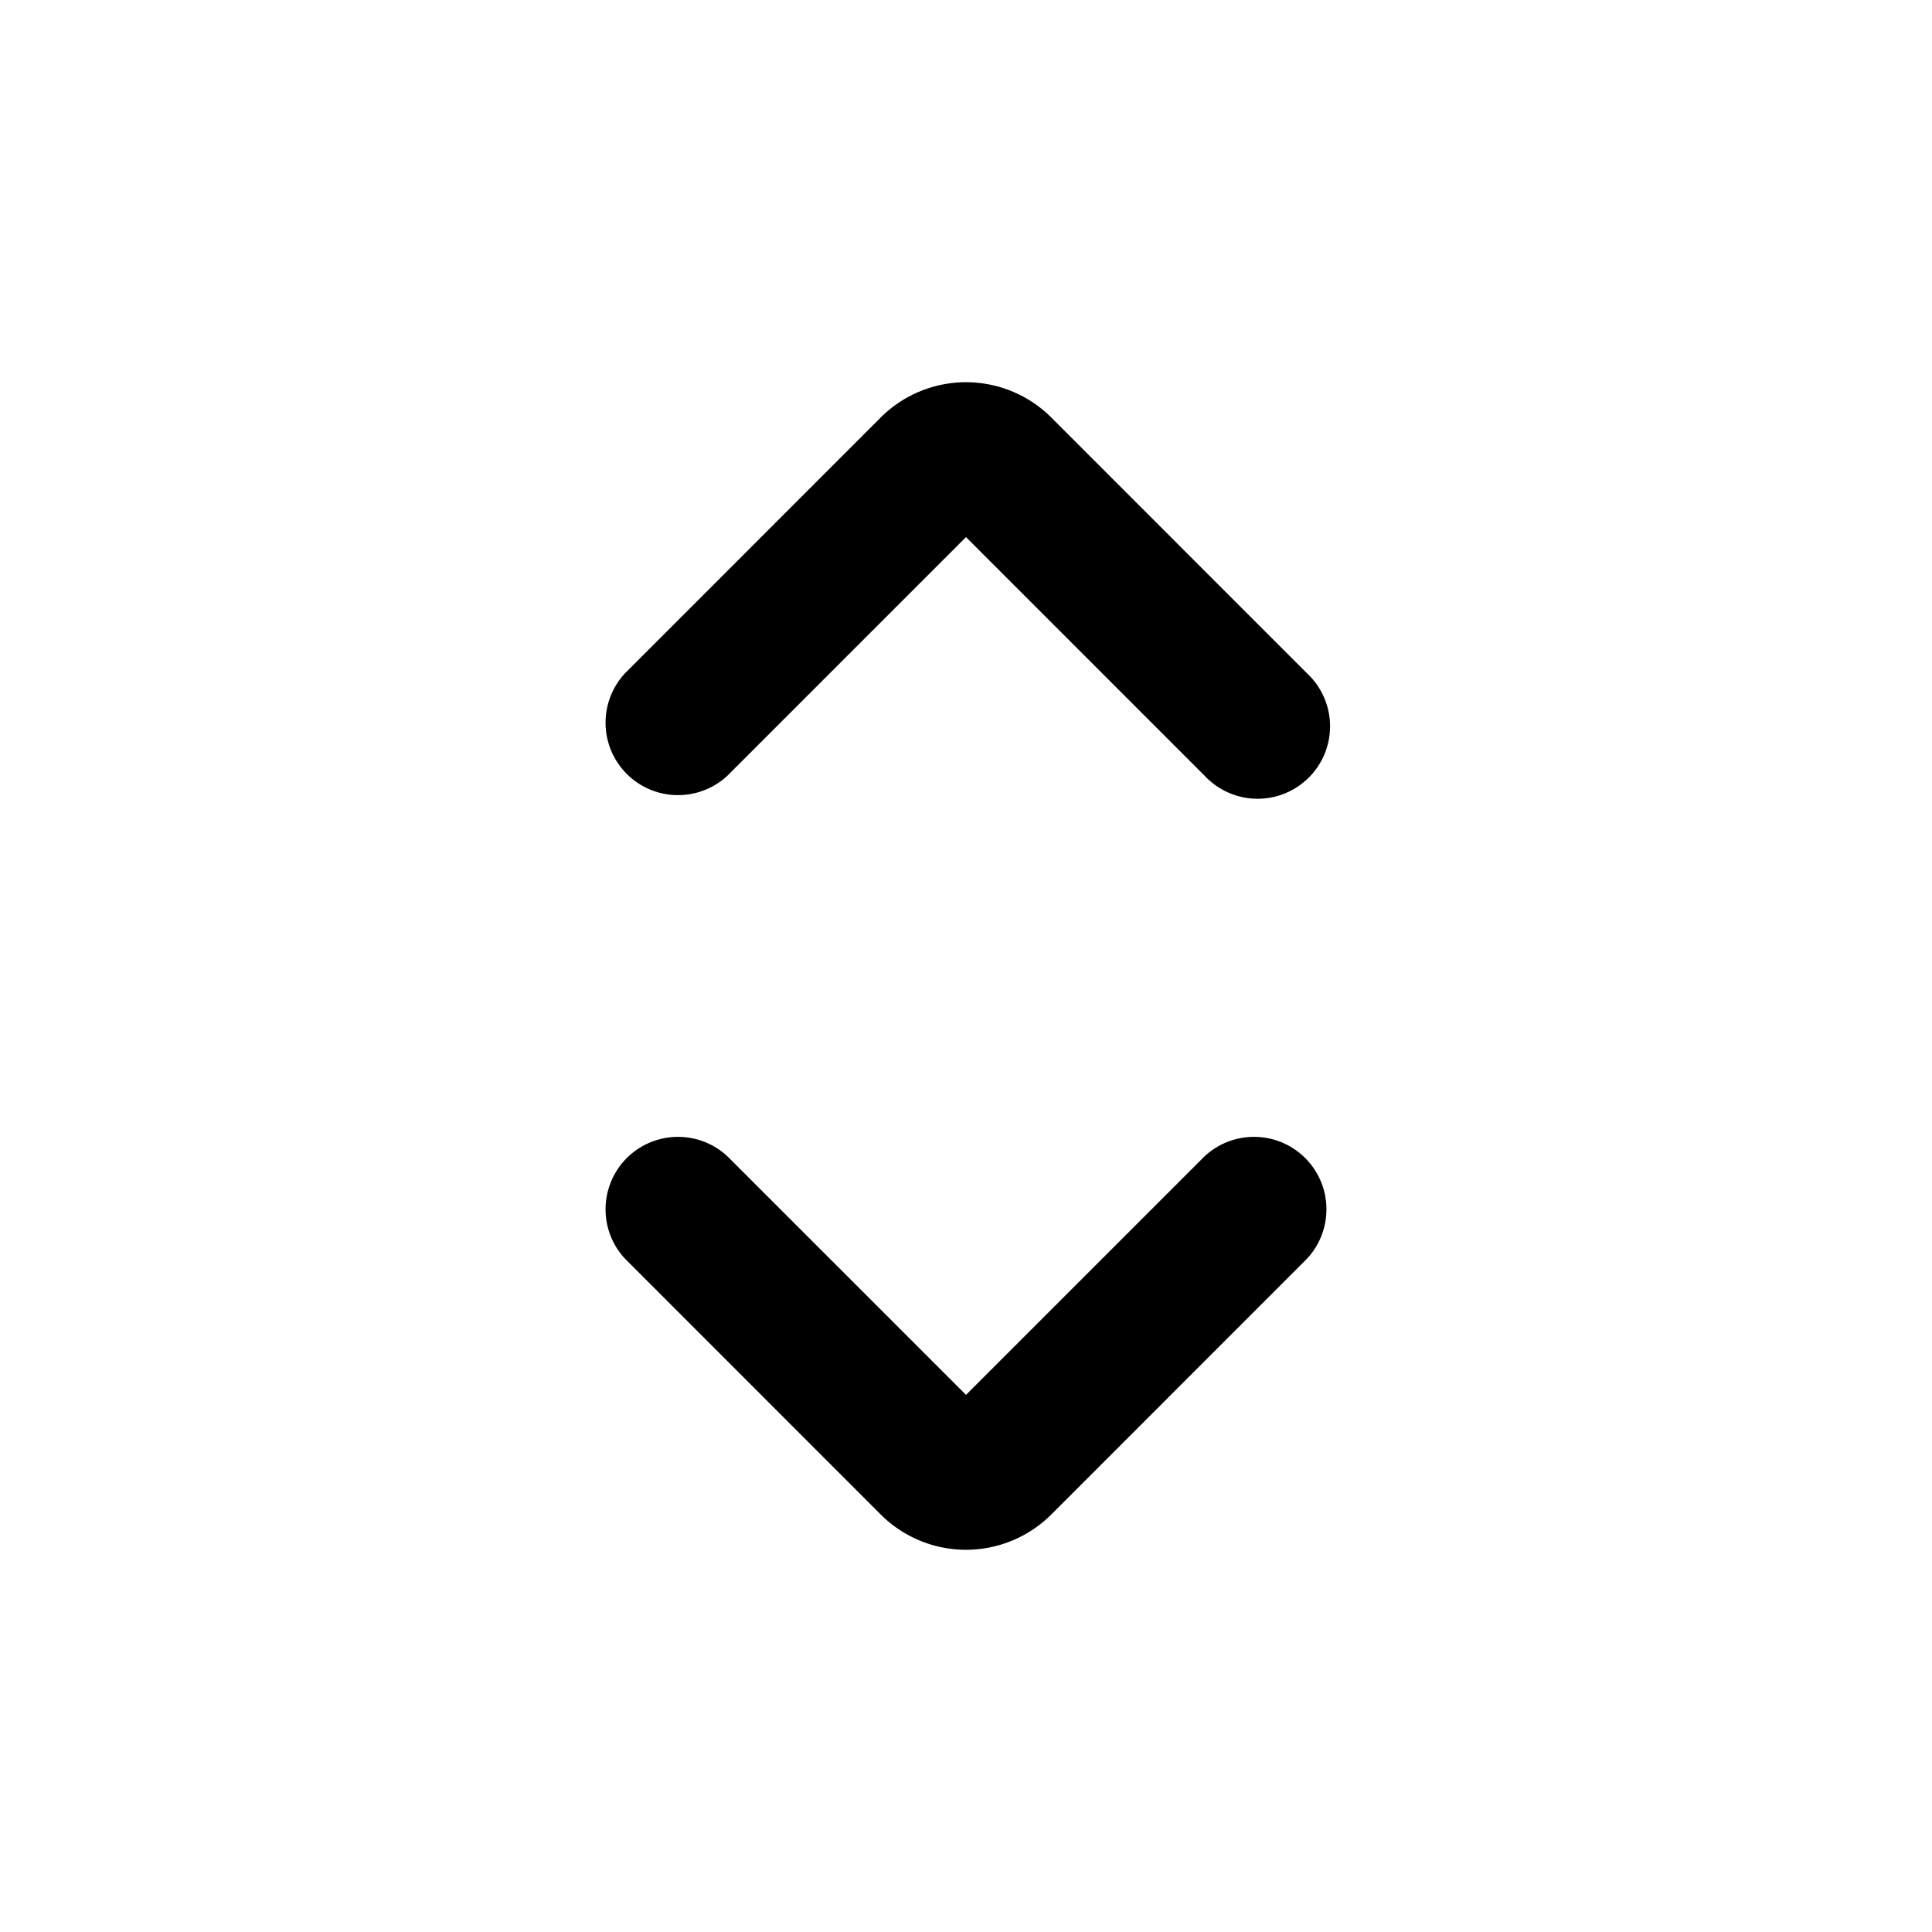 <svg viewBox="0 0 20 20" xmlns="http://www.w3.org/2000/svg"><path d="M10.884 4.323a1.25 1.25 0 0 0-1.768 0l-2.646 2.647a.75.75 0 0 0 1.06 1.06l2.47-2.47 2.47 2.47a.75.75 0 1 0 1.06-1.06l-2.646-2.647Z"/><path d="m13.53 13.03-2.646 2.647a1.25 1.25 0 0 1-1.768 0l-2.646-2.647a.75.75 0 0 1 1.06-1.06l2.47 2.47 2.47-2.47a.75.75 0 0 1 1.06 1.06Z"/></svg>
